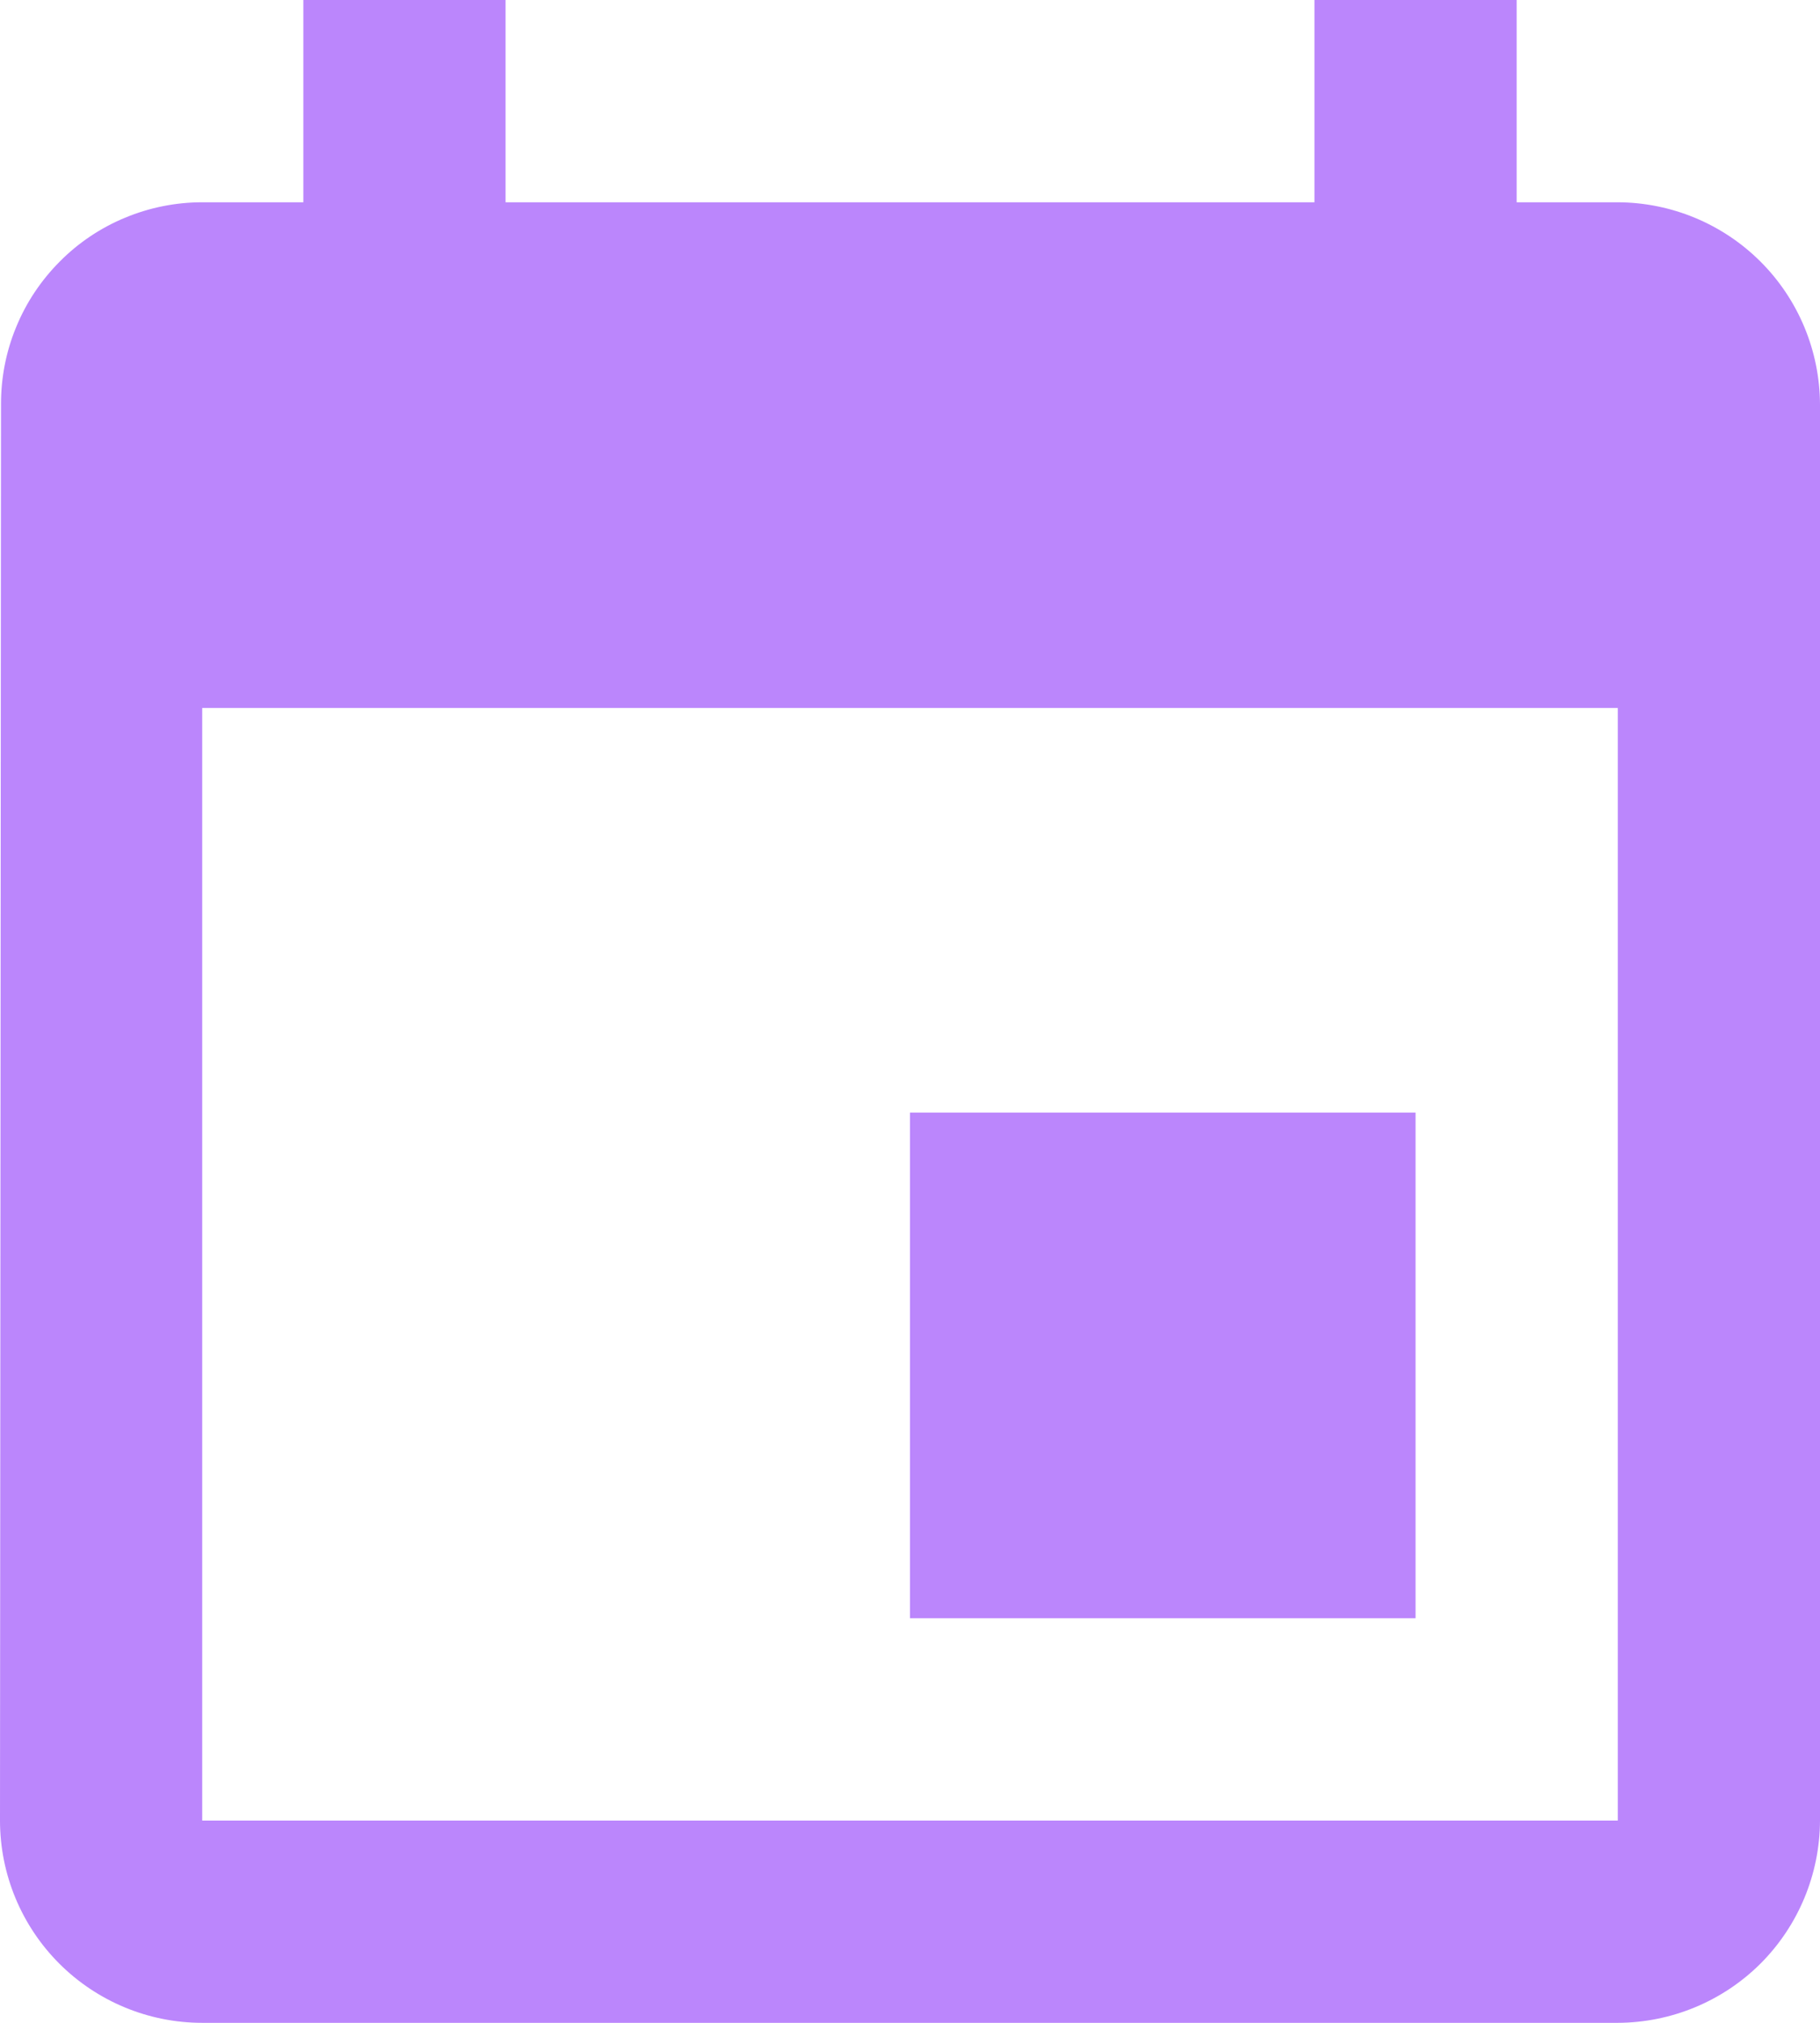 <svg width="18" height="20" viewBox="0 0 18 20" fill="none" xmlns="http://www.w3.org/2000/svg">
<path d="M14 11H9V16H14V11ZM13 0V2H5V0H3V2H2C1.738 2 1.478 2.052 1.236 2.153C0.994 2.253 0.774 2.401 0.59 2.587C0.405 2.773 0.258 2.993 0.159 3.236C0.059 3.478 0.009 3.738 0.01 4L0 18C0 18.53 0.211 19.039 0.586 19.414C0.961 19.789 1.47 20 2 20H16C16.53 19.998 17.038 19.787 17.413 19.413C17.787 19.038 17.998 18.53 18 18V4C17.998 3.47 17.787 2.962 17.413 2.588C17.038 2.213 16.53 2.002 16 2H15V0H13ZM16 18H2V7H16V18Z" fill="#BB86FC"/>
</svg>
